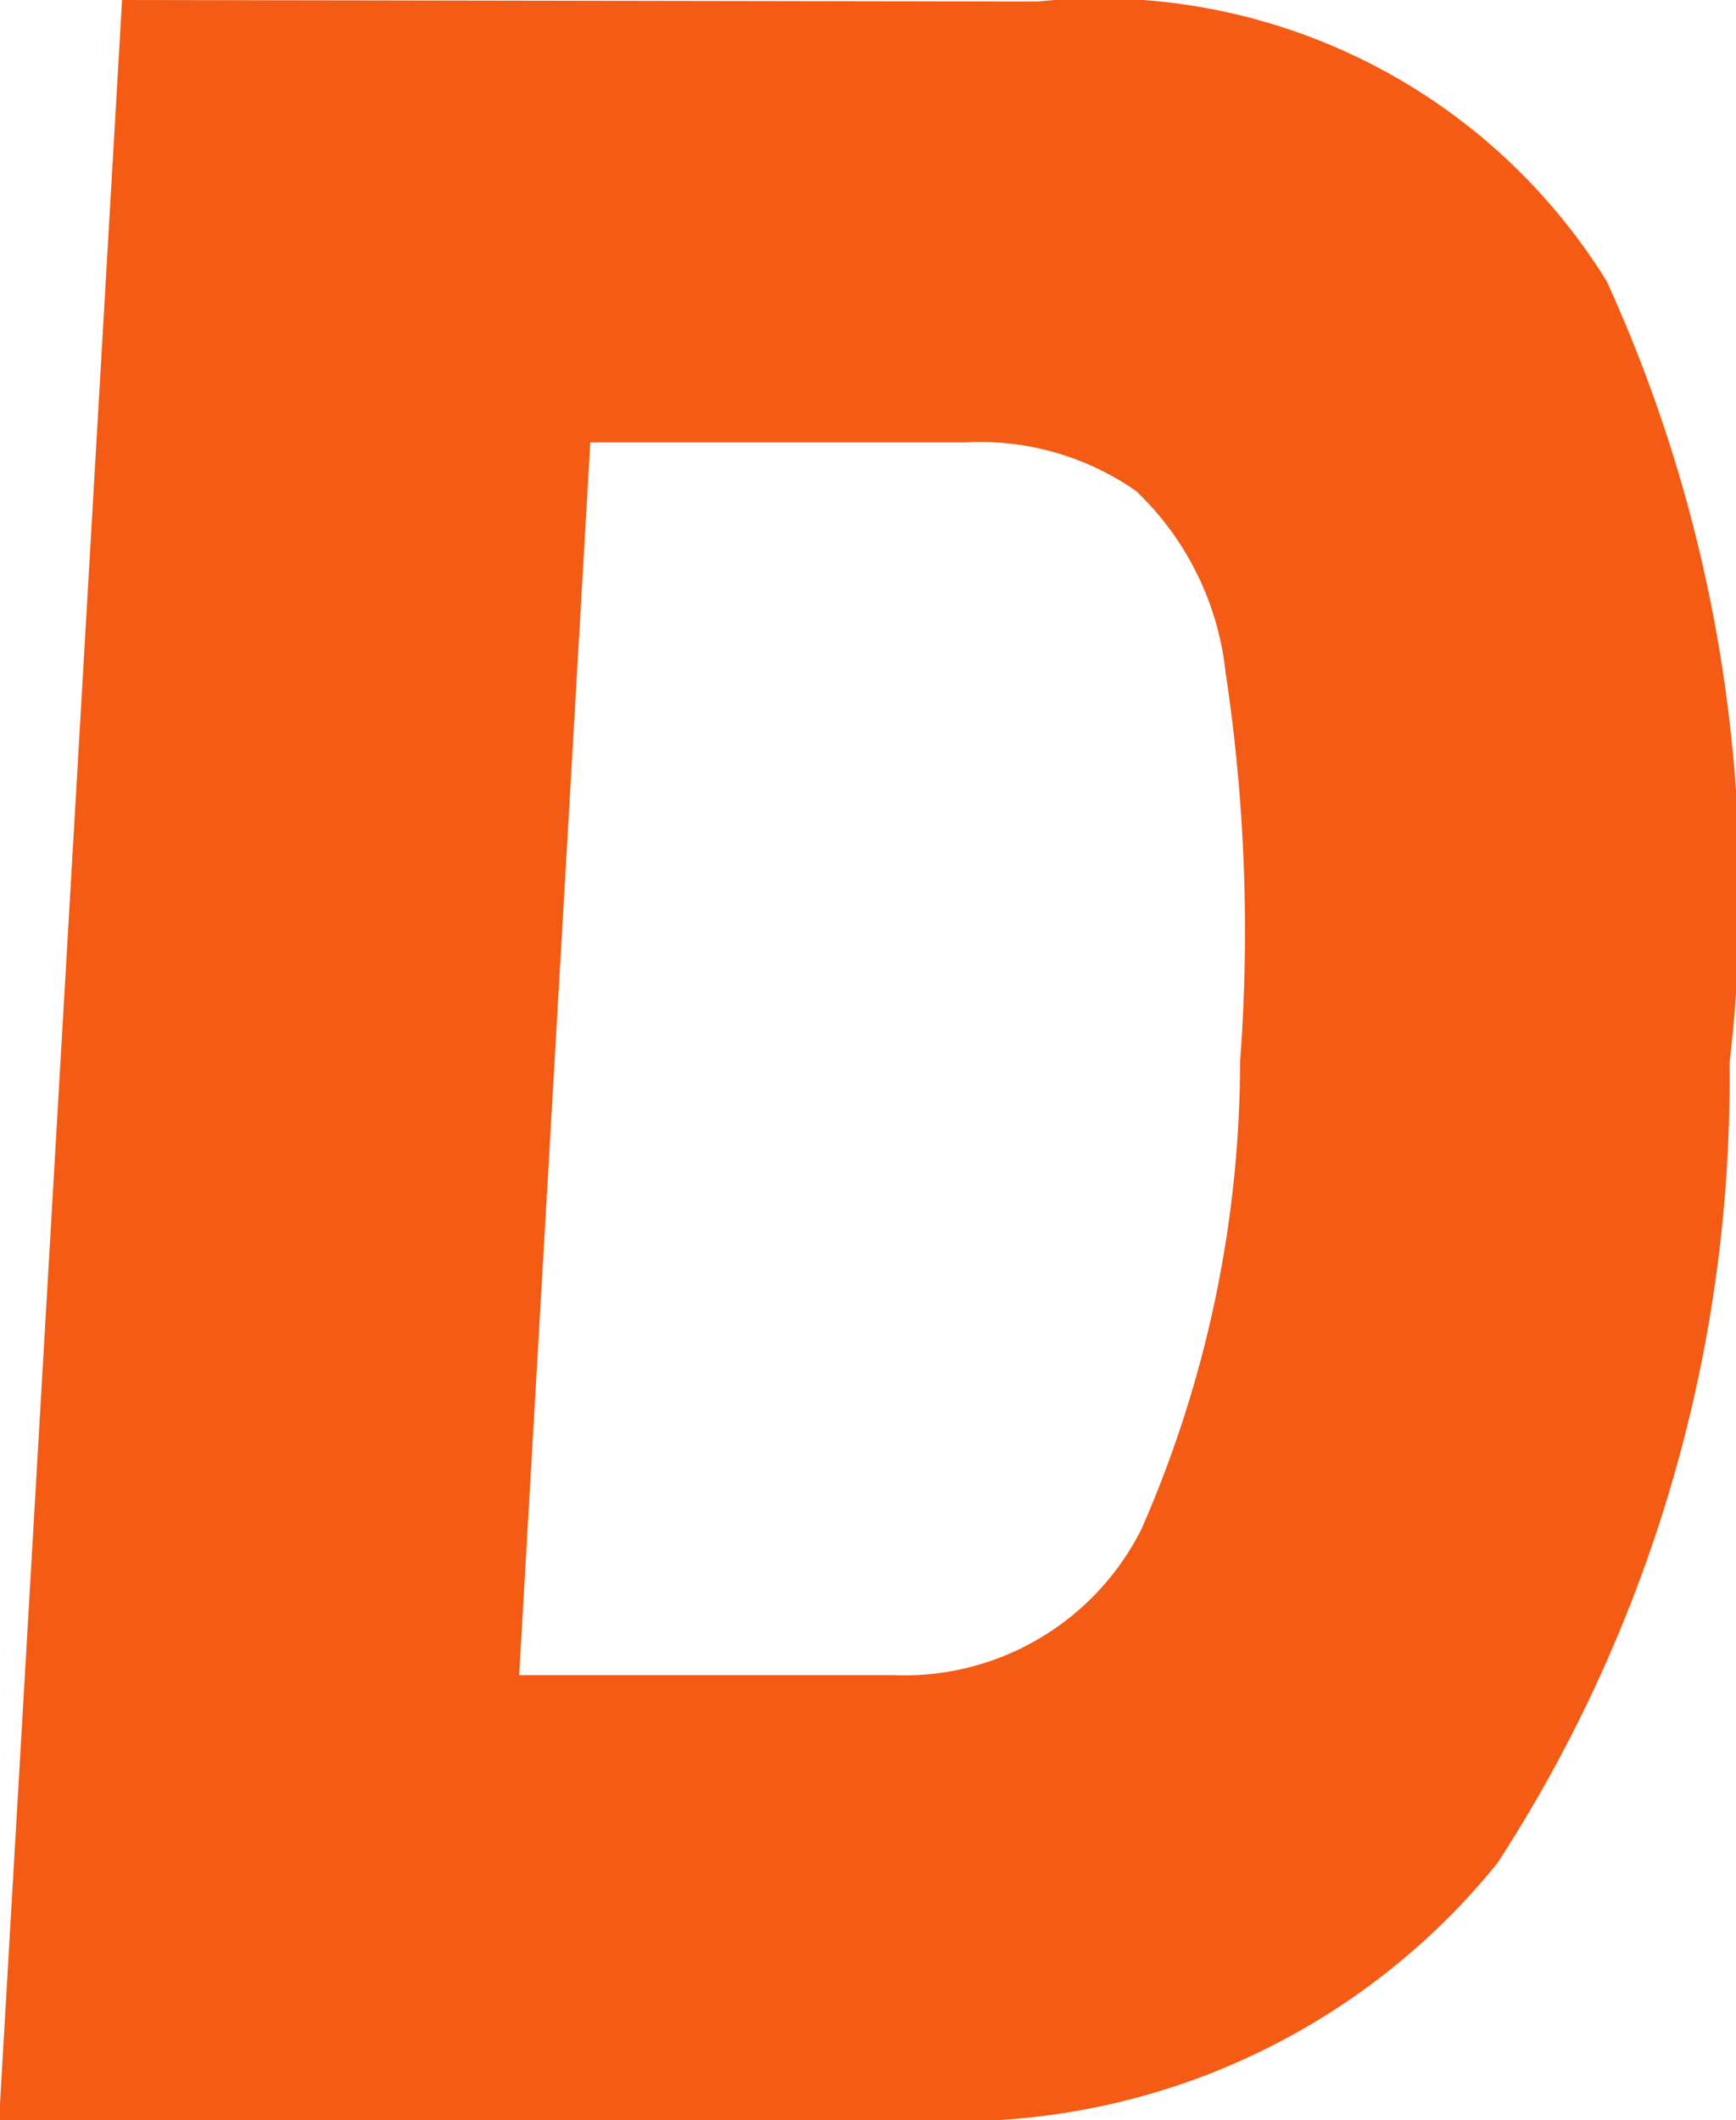<svg xmlns="http://www.w3.org/2000/svg" width="9.102" height="11.112" viewBox="0 0 9.102 11.112">
  <path id="Path_2450" data-name="Path 2450" d="M753.1,115.63l-.645,11.112h4.8a3.643,3.643,0,0,0,3.057-1.348,7.541,7.541,0,0,0,1.216-4.19,7.713,7.713,0,0,0-.644-4.1,3.13,3.13,0,0,0-2.983-1.466Zm2.455,2.319h1.962a1.428,1.428,0,0,1,.9.255,1.538,1.538,0,0,1,.469.952,9.085,9.085,0,0,1,.076,2.036,6.119,6.119,0,0,1-.518,2.454,1.391,1.391,0,0,1-1.3.764h-1.962Z" transform="translate(-752.46 -115.63)" fill="#f45b14"/>
</svg>
